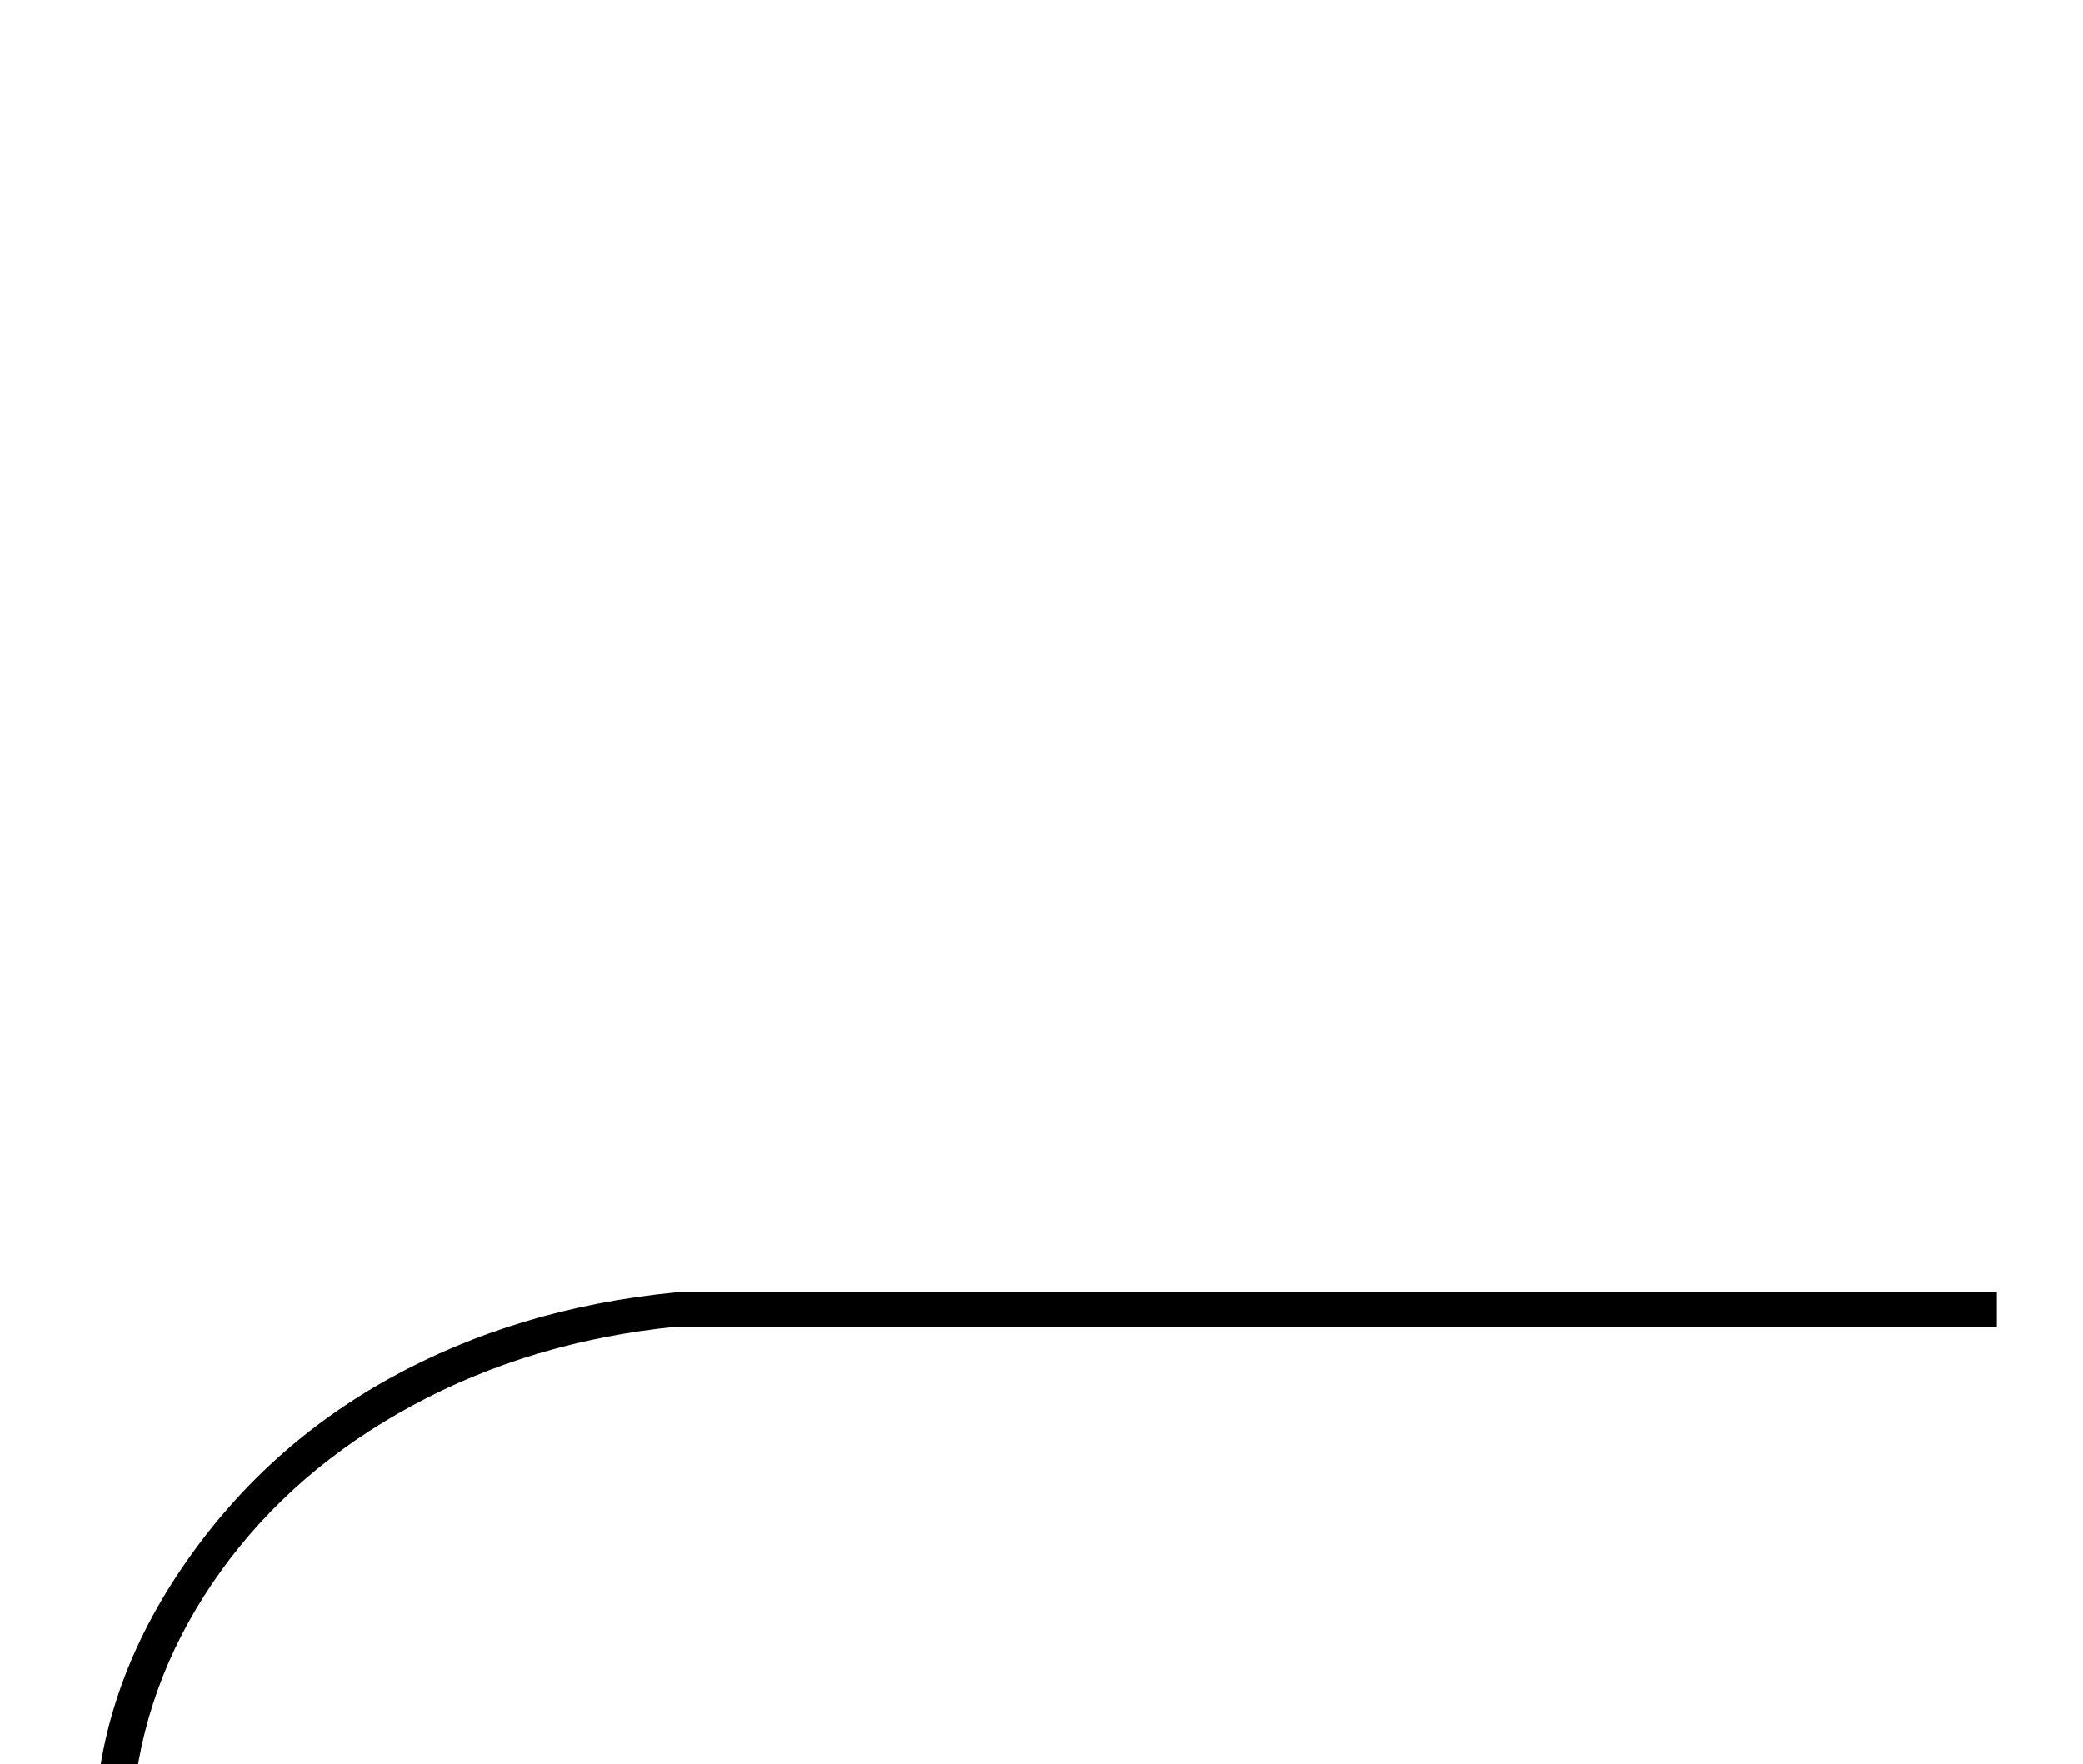 <?xml version="1.0" standalone="no"?>
<!DOCTYPE svg PUBLIC "-//W3C//DTD SVG 1.1//EN" "http://www.w3.org/Graphics/SVG/1.1/DTD/svg11.dtd" >
<svg xmlns="http://www.w3.org/2000/svg" xmlns:xlink="http://www.w3.org/1999/xlink" version="1.1" viewBox="-10 0 2418 2048">
  <g transform="scale(1, -1)" transform-origin="center">
   <path fill="currentColor"
d="M2308 0h-2208q5 154 99.5 294.5t242.5 222.5t333 100h1533v-40h-1534q-168 -17 -305.5 -91.5t-222 -192t-100.5 -253.5h2162v-40z" />
  </g>

</svg>
